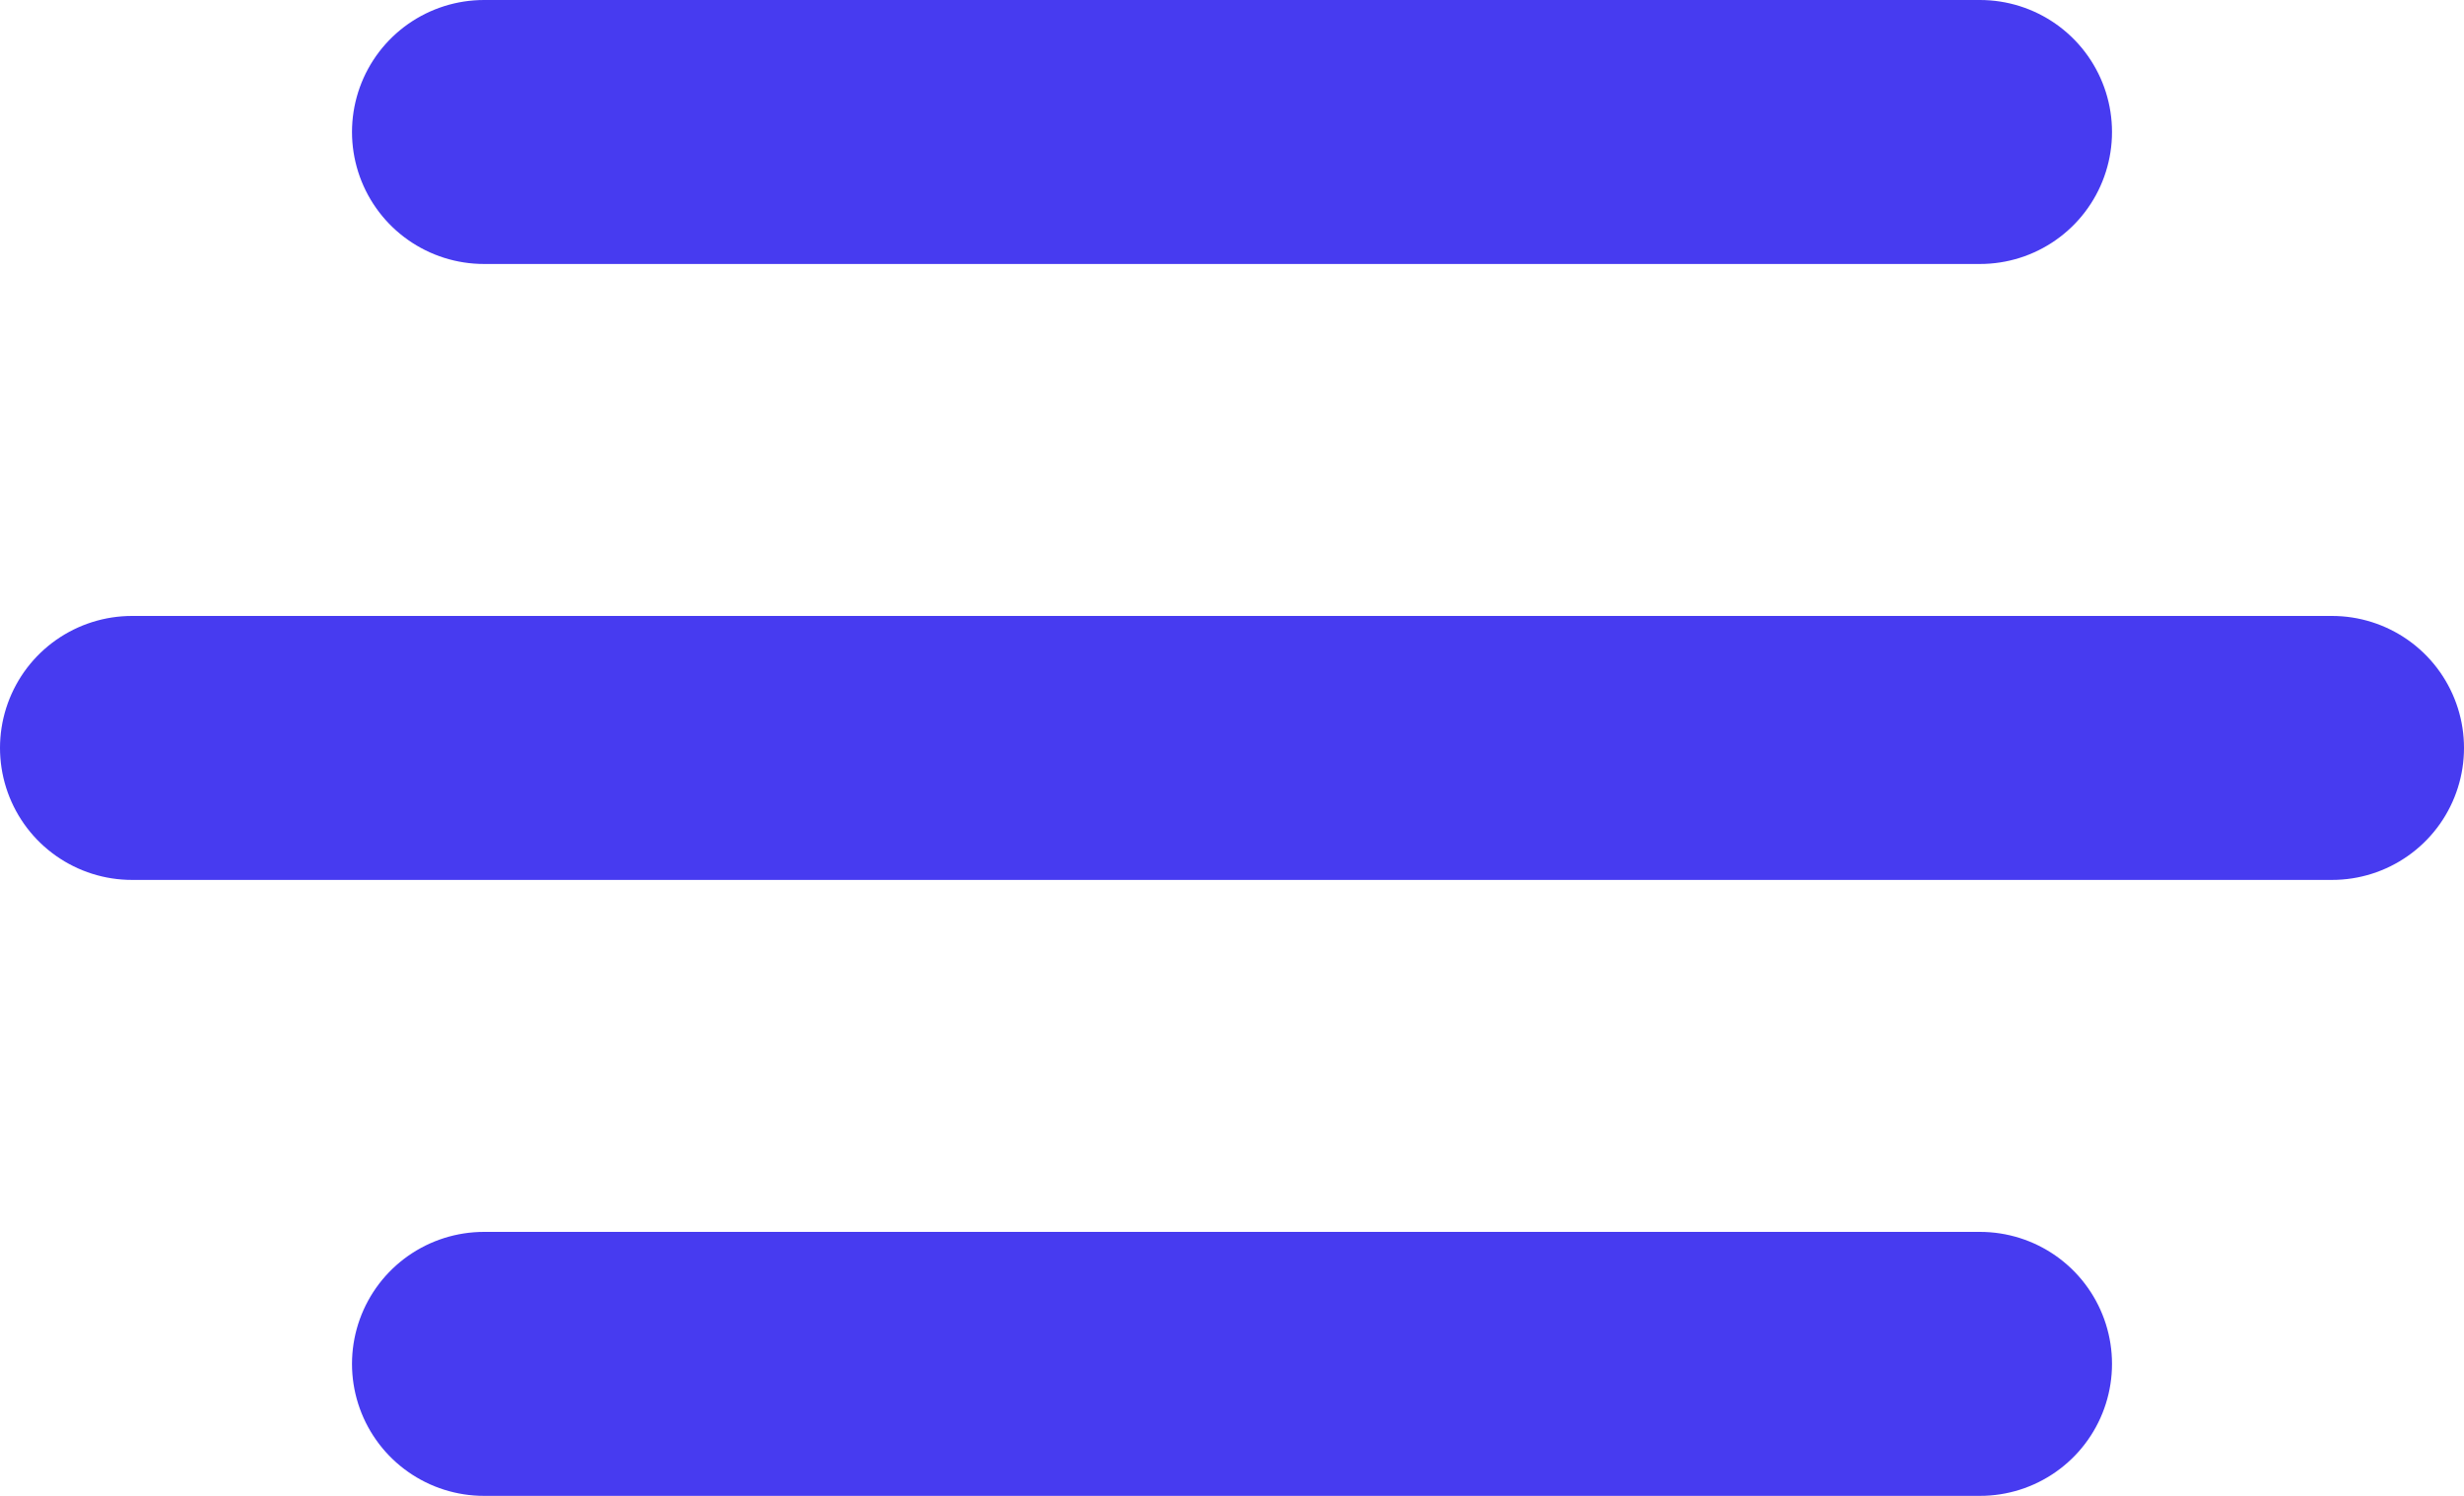 <svg width="28" height="17" viewBox="0 0 28 17" fill="none" xmlns="http://www.w3.org/2000/svg">
<line x1="5.5" y1="1.5" x2="22.5" y2="1.5" stroke="#473BF0" stroke-width="3" stroke-linecap="round"/>
<line x1="1.5" y1="8.5" x2="26.5" y2="8.5" stroke="#473BF0" stroke-width="3" stroke-linecap="round"/>
<line x1="5.5" y1="15.5" x2="22.5" y2="15.5" stroke="#473BF0" stroke-width="3" stroke-linecap="round"/>
</svg>

